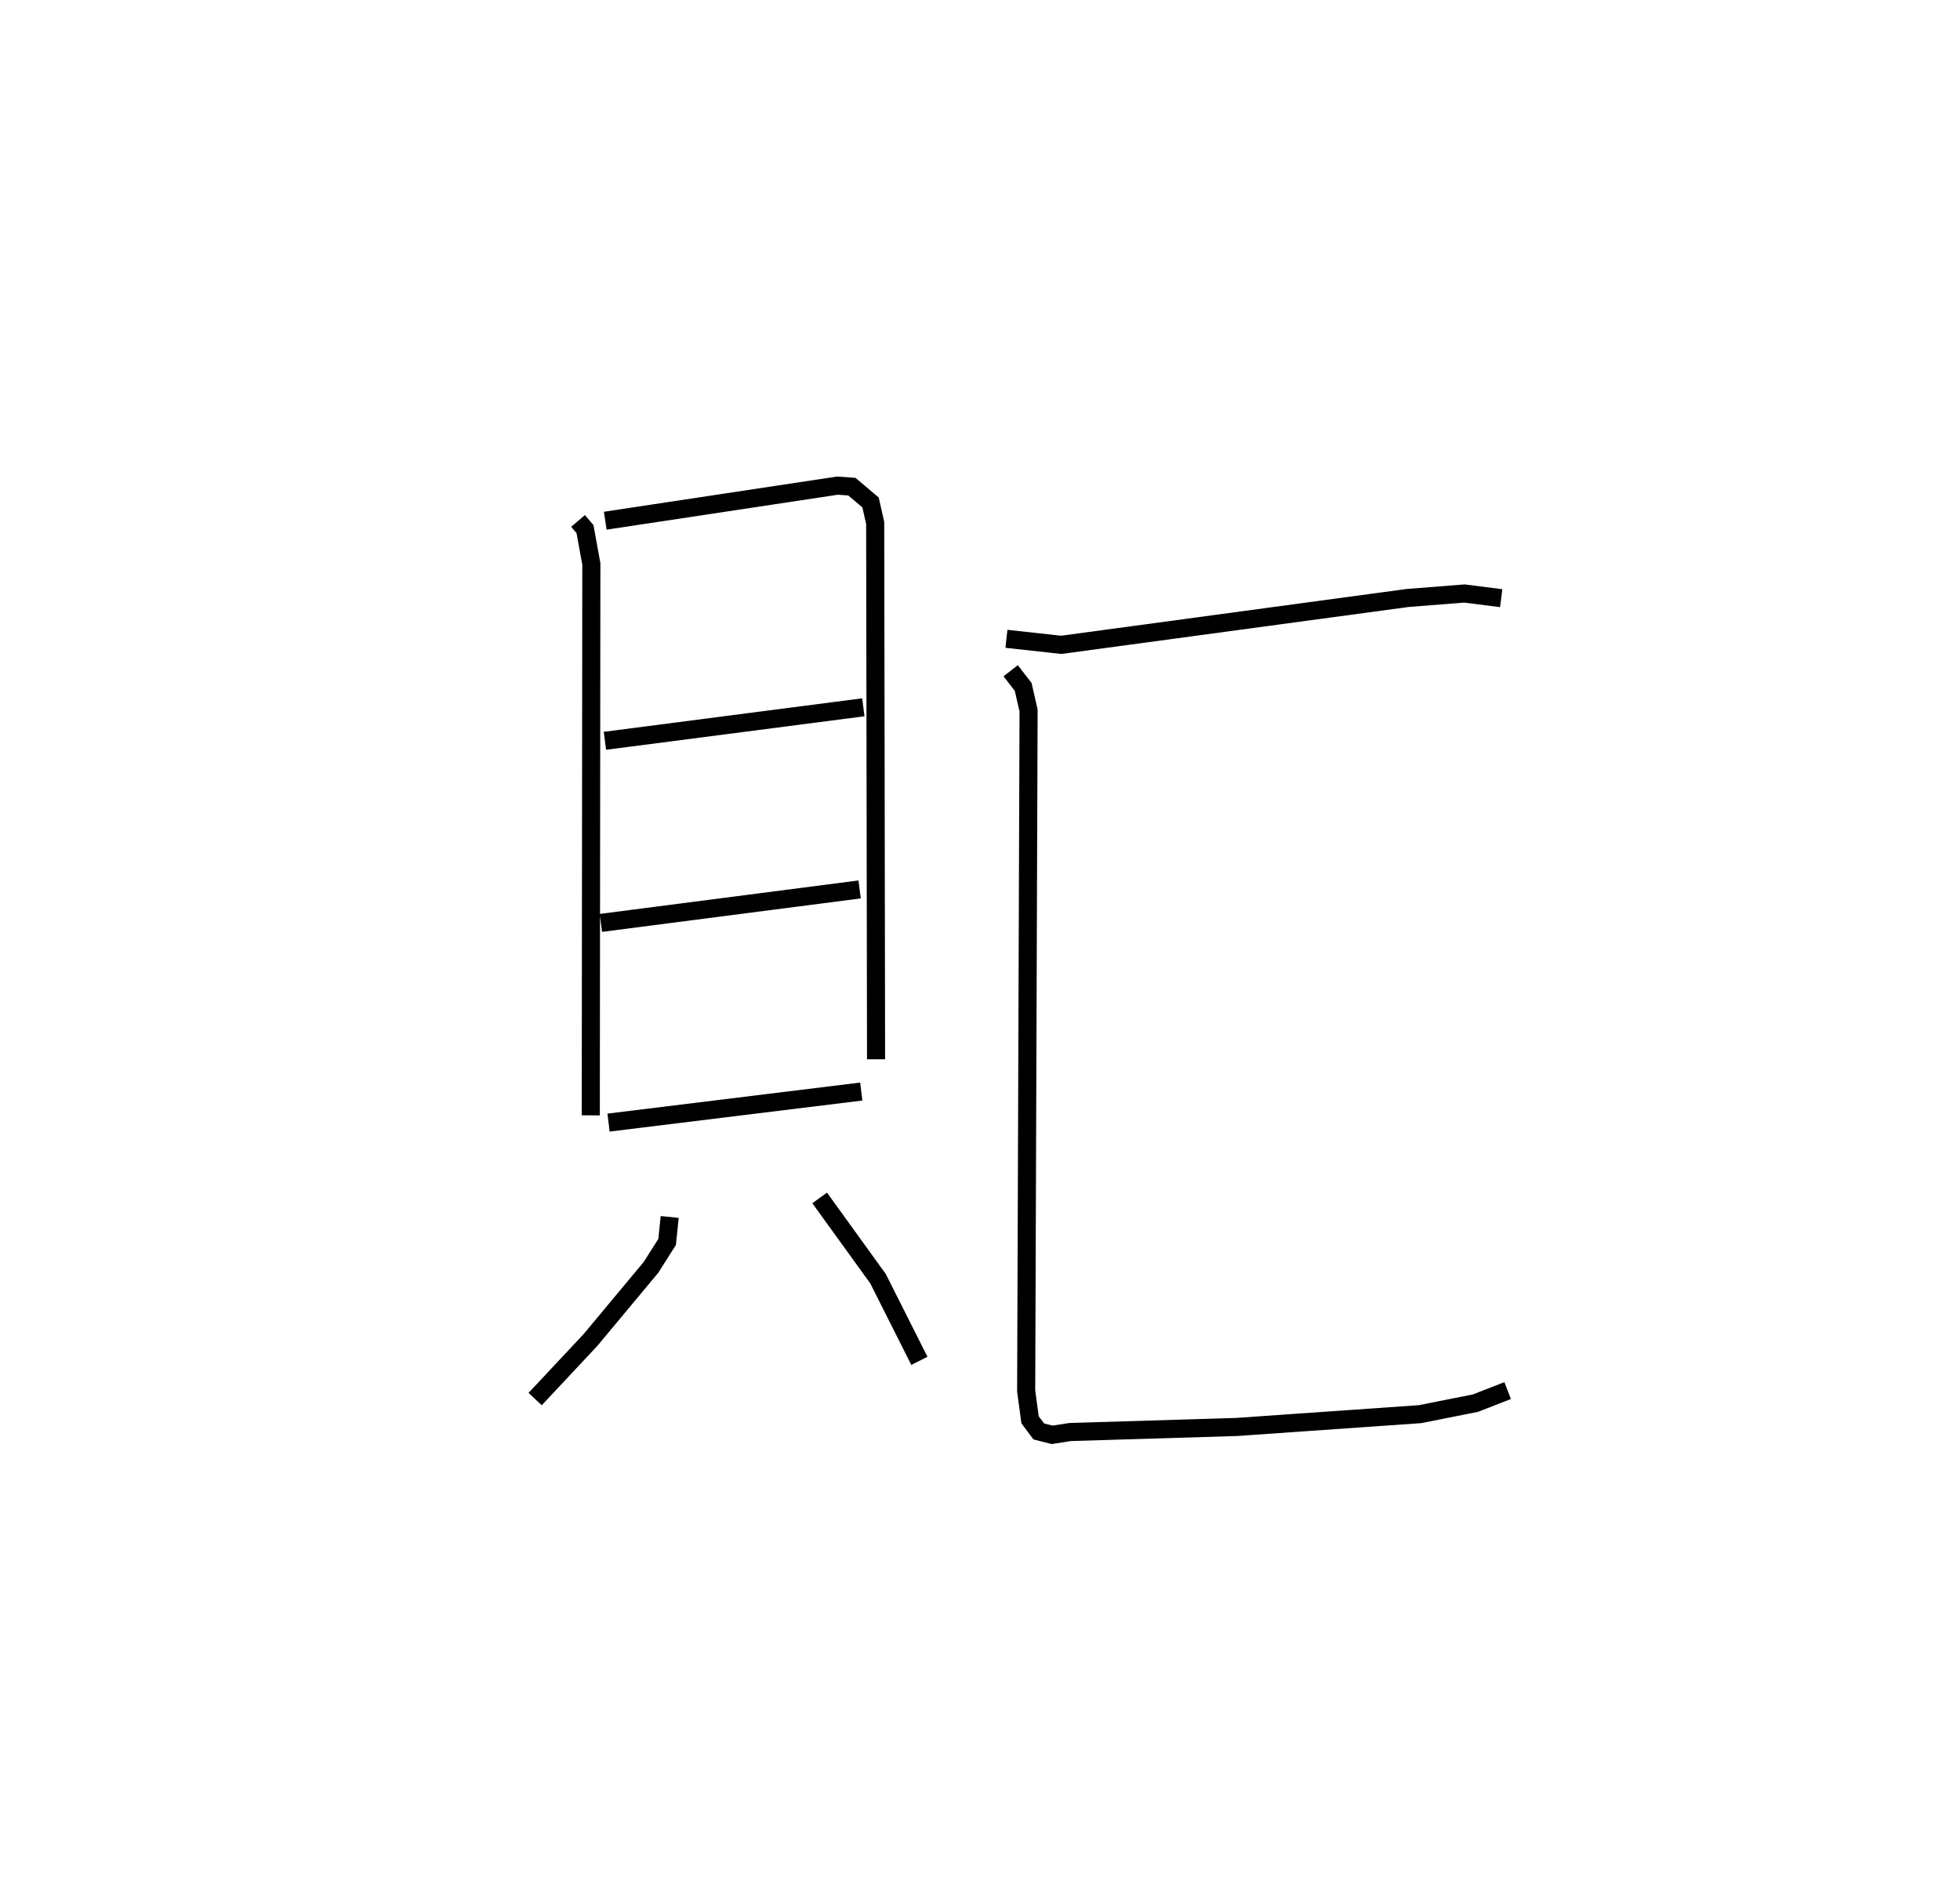 <?xml version="1.0" encoding="utf-8" ?>
<svg baseProfile="full" height="104.296" version="1.1" width="108.317" xmlns="http://www.w3.org/2000/svg" xmlns:ev="http://www.w3.org/2001/xml-events" xmlns:xlink="http://www.w3.org/1999/xlink"><defs /><rect fill="white" height="104.296" width="108.317" x="0" y="0" /><path d="M25,25 m0.0,0.0 m6.945,3.791 l0.384,0.451 0.351,1.931 l-0.031,30.468 m0.8,-32.863 l12.832,-1.939 0.796,0.057 l1.033,0.873 0.256,1.136 l0.048,29.639 m-14.984,-17.602 l14.281,-1.852 m-14.503,11.915 l14.298,-1.849 m-13.876,12.886 l13.966,-1.716 m-10.586,6.932 l-0.143,1.38 -0.889,1.402 l-3.348,4.018 -3.056,3.264 m15.723,-11.117 l3.226,4.464 2.285,4.541 m4.811,-39.905 l3.028,0.333 19.145,-2.59 l3.136,-0.247 2.034,0.258 m-27.109,4.011 l0.691,0.891 0.299,1.303 l-0.133,37.614 0.215,1.588 l0.481,0.644 0.738,0.188 l0.995,-0.155 9.21,-0.28 l10.13,-0.708 3.06,-0.609 l1.779,-0.694 " fill="none" stroke="black" stroke-width="1" /></svg>
